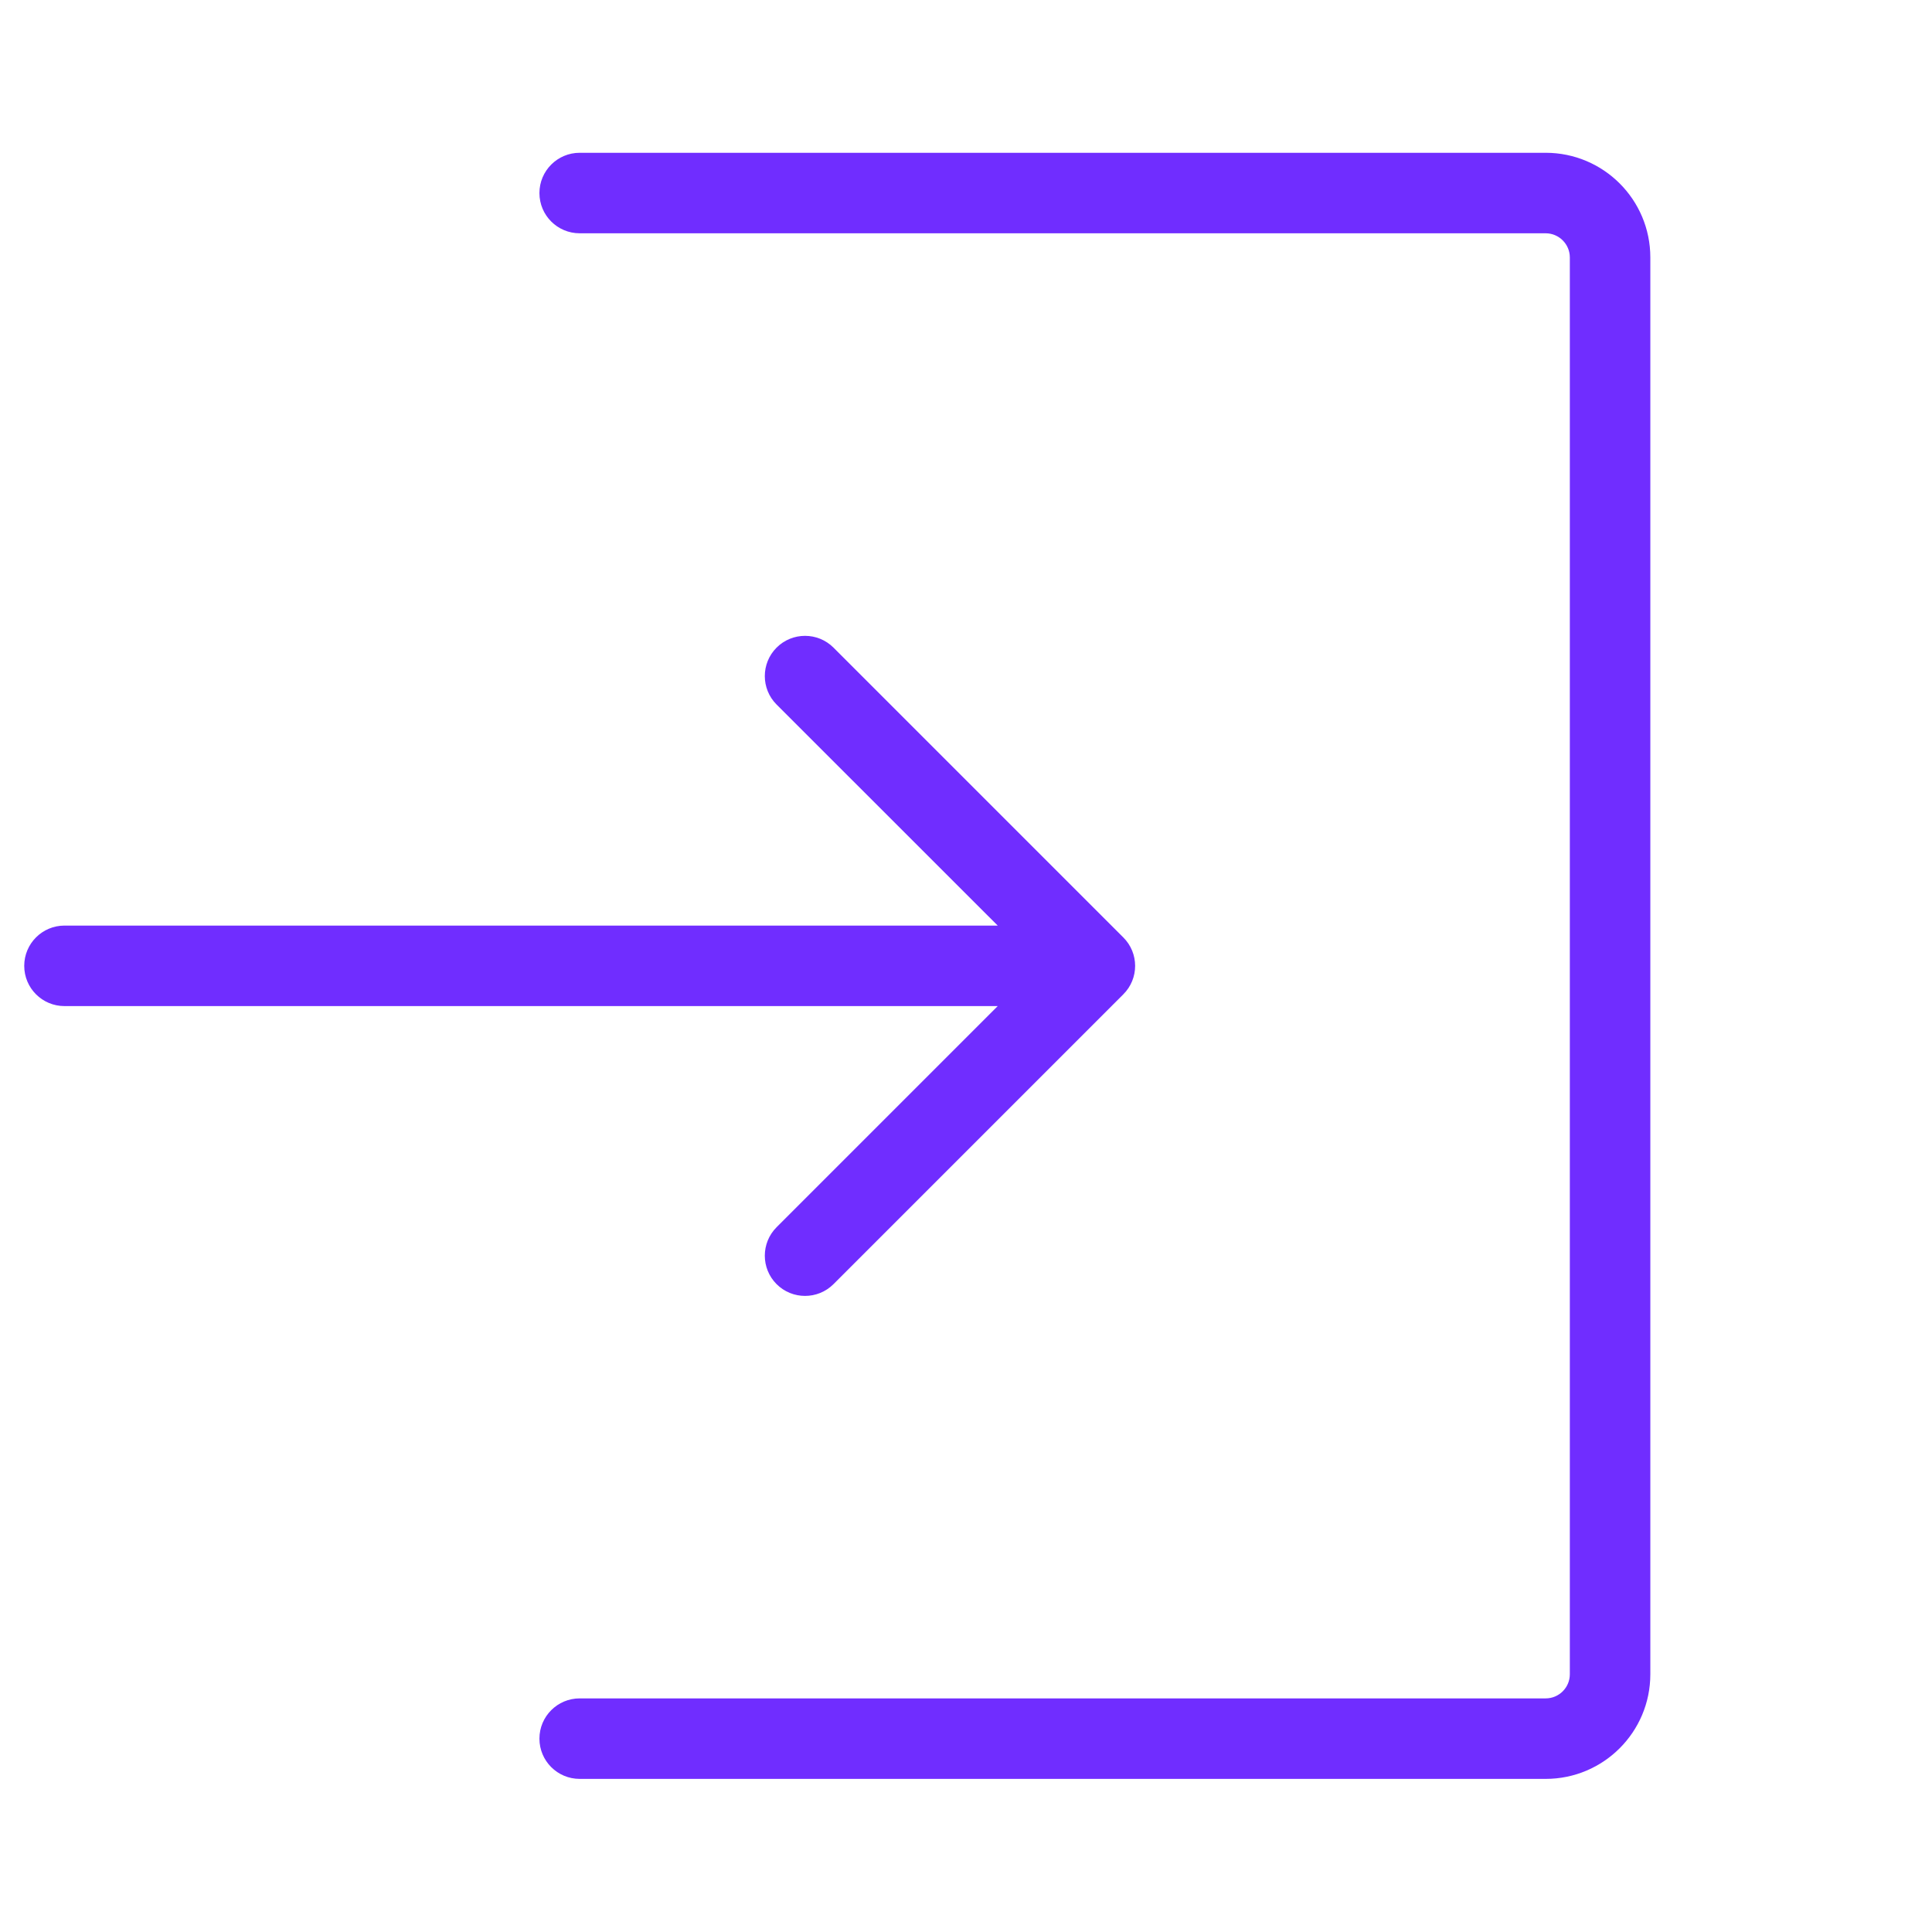 <svg width="24" height="24" viewBox="0 0 24 24" fill="none" xmlns="http://www.w3.org/2000/svg">
<path fill-rule="evenodd" clip-rule="evenodd" d="M7.201 1.898C6.925 1.898 6.701 2.122 6.701 2.398C6.701 2.675 6.925 2.898 7.201 2.898H19.201C19.366 2.898 19.501 3.033 19.501 3.198V20.798C19.501 20.964 19.366 21.098 19.201 21.098H7.201C6.925 21.098 6.701 21.322 6.701 21.598C6.701 21.875 6.925 22.098 7.201 22.098H19.201C19.919 22.098 20.501 21.516 20.501 20.798V3.198C20.501 2.48 19.919 1.898 19.201 1.898H7.201ZM10.354 8.045C10.159 7.85 9.842 7.85 9.647 8.045C9.452 8.24 9.452 8.557 9.647 8.752L12.394 11.498H0.801C0.525 11.498 0.301 11.722 0.301 11.998C0.301 12.275 0.525 12.498 0.801 12.498H12.394L9.647 15.245C9.452 15.44 9.452 15.757 9.647 15.952C9.842 16.147 10.159 16.147 10.354 15.952L13.954 12.352C14.15 12.157 14.15 11.84 13.954 11.645L10.354 8.045Z" fill="#702DFF"/>
</svg>
